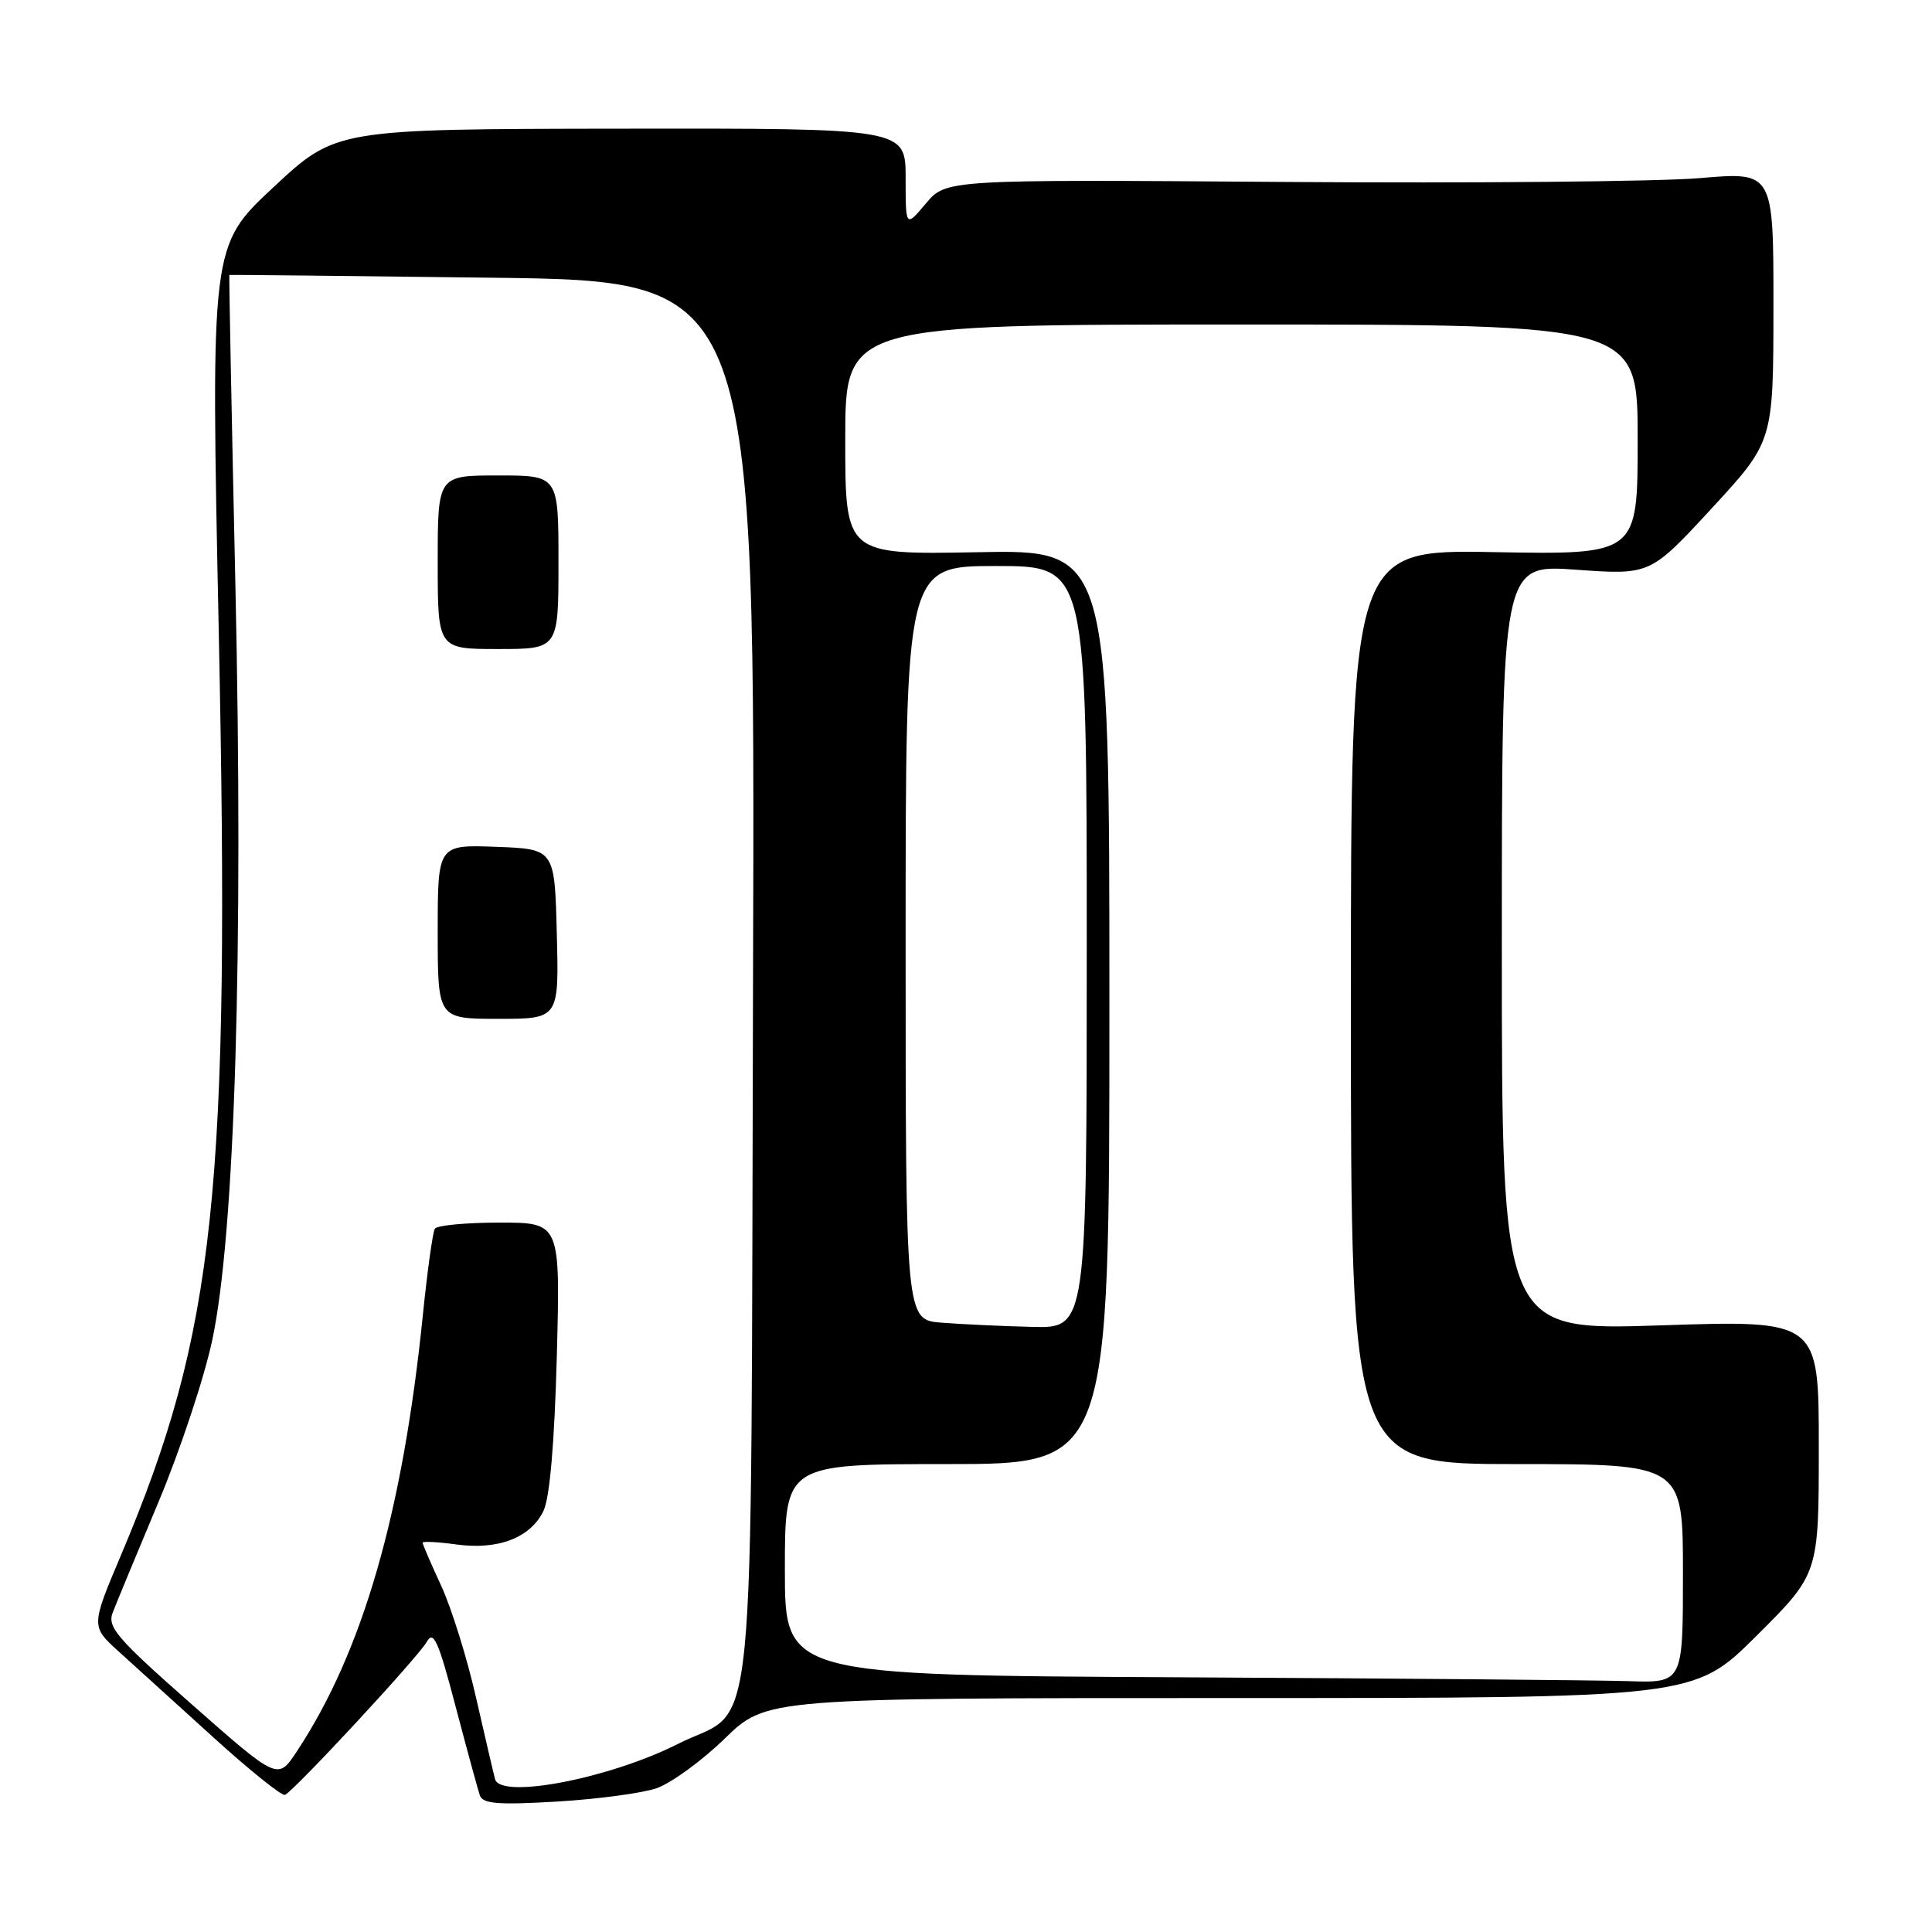 <?xml version="1.0" encoding="UTF-8" standalone="no"?>
<!DOCTYPE svg PUBLIC "-//W3C//DTD SVG 1.1//EN" "http://www.w3.org/Graphics/SVG/1.1/DTD/svg11.dtd" >
<svg xmlns="http://www.w3.org/2000/svg" xmlns:xlink="http://www.w3.org/1999/xlink" version="1.1" viewBox="0 0 256 256">
 <g >
 <path fill="currentColor"
d=" M 87.00 236.95 C 88.92 236.28 92.99 233.33 96.03 230.37 C 101.56 225.00 101.56 225.00 163.01 225.00 C 224.46 225.00 224.46 225.00 232.73 216.77 C 241.00 208.54 241.00 208.54 241.00 191.73 C 241.00 174.92 241.00 174.92 220.00 175.62 C 199.00 176.31 199.00 176.31 199.00 125.55 C 199.00 74.78 199.00 74.78 208.83 75.49 C 218.66 76.19 218.66 76.19 226.82 67.35 C 234.98 58.50 234.98 58.50 234.99 40.63 C 235.00 22.76 235.00 22.76 225.25 23.60 C 219.89 24.06 195.22 24.29 170.43 24.11 C 125.36 23.78 125.36 23.78 122.68 26.97 C 120.00 30.15 120.00 30.15 120.00 23.58 C 120.00 17.00 120.00 17.00 82.25 17.05 C 44.50 17.10 44.50 17.10 36.21 24.83 C 27.92 32.57 27.92 32.57 28.99 83.86 C 30.52 157.86 28.56 176.37 16.06 206.00 C 12.04 215.50 12.04 215.50 15.77 218.87 C 17.82 220.72 23.44 225.82 28.26 230.20 C 33.08 234.58 37.36 238.01 37.76 237.83 C 39.01 237.27 55.44 219.55 56.56 217.54 C 57.44 215.98 58.10 217.45 60.36 226.08 C 61.87 231.81 63.32 237.13 63.58 237.89 C 63.95 239.01 65.97 239.18 73.77 238.72 C 79.12 238.40 85.08 237.61 87.00 236.95 Z  M 65.60 235.75 C 65.41 235.06 64.28 230.20 63.08 224.95 C 61.89 219.69 59.80 213.01 58.45 210.10 C 57.10 207.19 56.00 204.63 56.00 204.42 C 56.00 204.21 58.01 204.31 60.47 204.65 C 66.03 205.41 70.31 203.76 72.02 200.18 C 72.85 198.45 73.47 191.22 73.78 179.75 C 74.25 162.00 74.25 162.00 66.18 162.00 C 61.75 162.00 57.89 162.37 57.62 162.81 C 57.34 163.26 56.64 168.32 56.05 174.06 C 53.38 200.45 48.06 218.89 39.30 232.12 C 36.81 235.88 36.81 235.88 25.46 225.88 C 15.49 217.10 14.20 215.60 14.93 213.69 C 15.39 212.48 18.13 205.88 21.01 199.00 C 23.89 192.12 27.10 182.45 28.14 177.50 C 31.13 163.37 32.27 125.90 31.19 77.50 C 30.69 54.95 30.33 36.47 30.39 36.43 C 30.45 36.40 46.15 36.56 65.28 36.80 C 100.07 37.23 100.07 37.23 99.78 129.91 C 99.46 235.74 100.44 225.73 89.85 231.07 C 80.77 235.66 66.33 238.44 65.60 235.75 Z  M 73.78 123.75 C 73.50 112.50 73.50 112.50 65.75 112.21 C 58.00 111.92 58.00 111.92 58.00 123.46 C 58.00 135.00 58.00 135.00 66.03 135.00 C 74.07 135.00 74.07 135.00 73.78 123.75 Z  M 74.00 74.50 C 74.00 63.00 74.00 63.00 66.00 63.00 C 58.00 63.00 58.00 63.00 58.00 74.50 C 58.00 86.00 58.00 86.00 66.00 86.00 C 74.00 86.00 74.00 86.00 74.00 74.50 Z  M 156.25 222.25 C 104.00 221.98 104.00 221.98 104.00 207.99 C 104.00 194.00 104.00 194.00 125.50 194.00 C 147.00 194.00 147.00 194.00 147.00 133.42 C 147.00 72.83 147.00 72.83 129.50 73.17 C 112.00 73.50 112.00 73.50 112.00 58.25 C 112.00 43.00 112.00 43.00 164.50 43.00 C 217.00 43.00 217.00 43.00 217.00 58.25 C 217.00 73.50 217.00 73.50 198.00 73.16 C 179.00 72.81 179.00 72.81 179.00 133.41 C 179.00 194.00 179.00 194.00 201.00 194.00 C 223.00 194.00 223.00 194.00 223.00 208.50 C 223.00 223.00 223.00 223.00 215.75 222.76 C 211.76 222.63 184.99 222.40 156.25 222.25 Z  M 124.75 175.26 C 120.00 174.89 120.00 174.89 120.00 124.95 C 120.00 75.00 120.00 75.00 132.00 75.00 C 144.00 75.00 144.00 75.00 144.00 125.50 C 144.00 176.00 144.00 176.00 136.75 175.82 C 132.76 175.72 127.36 175.47 124.75 175.26 Z "/>
</g>
</svg>